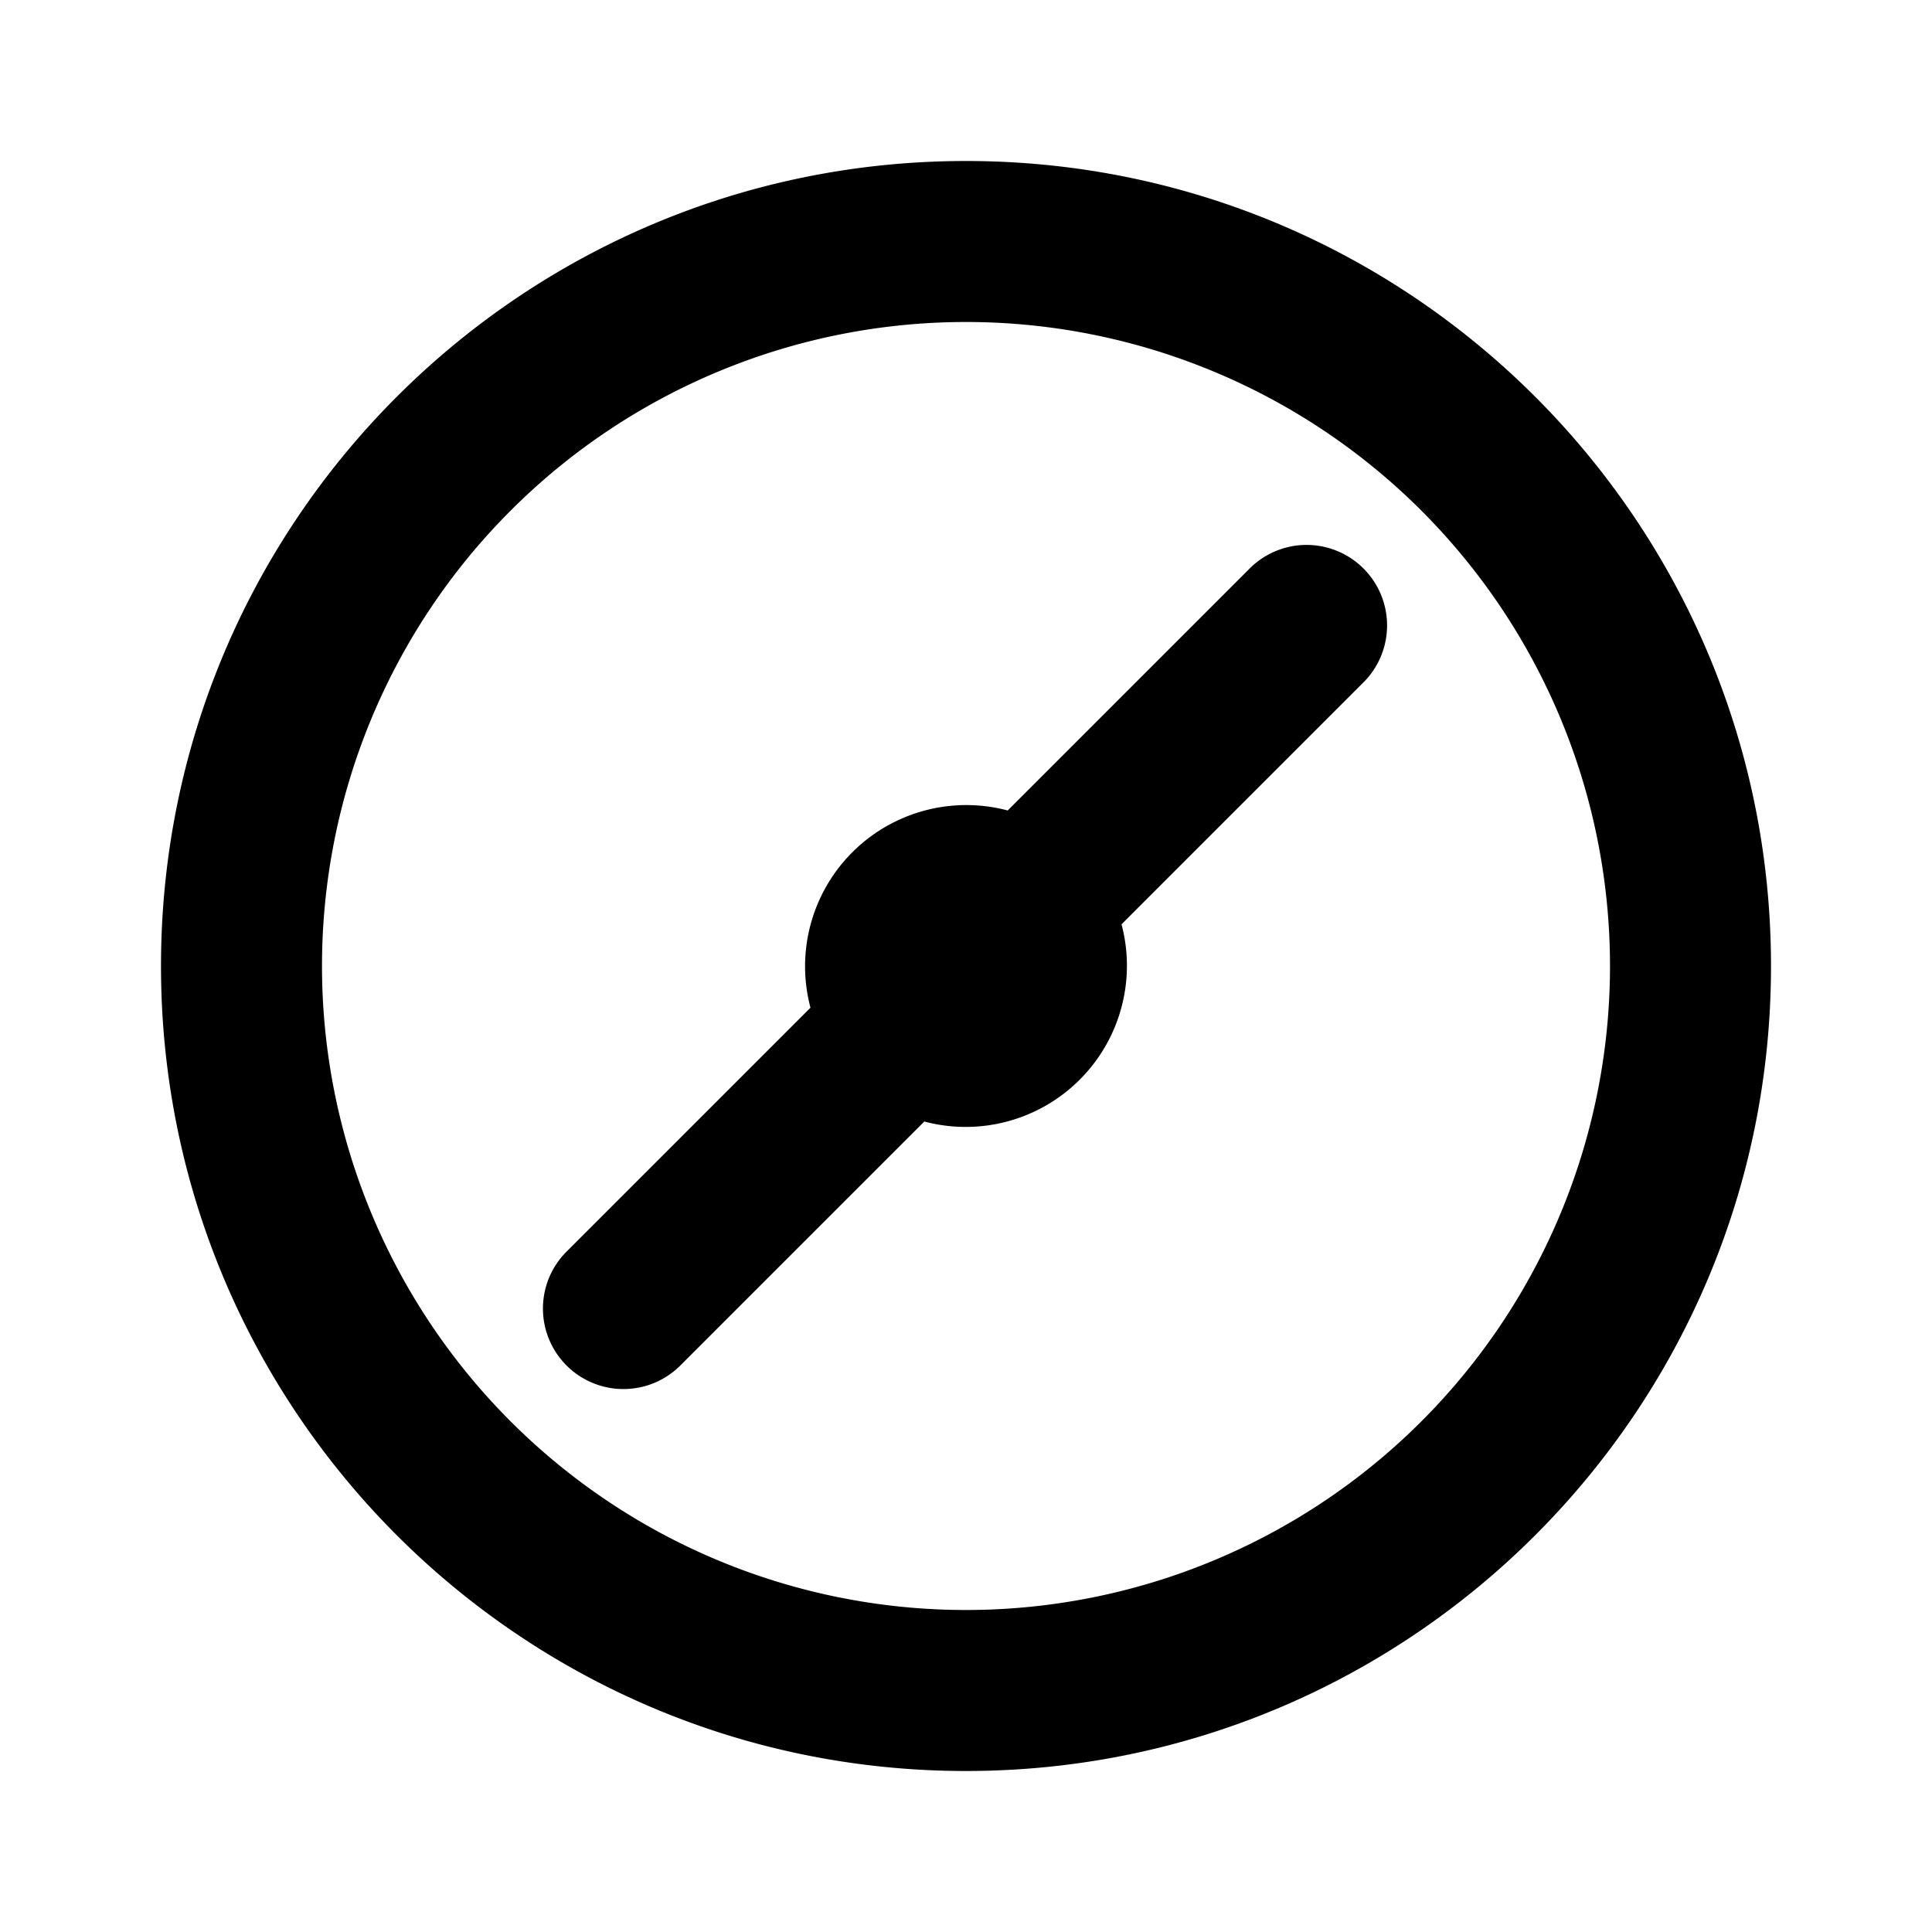 <svg xmlns="http://www.w3.org/2000/svg" viewBox="-2 -2 24 24" fill="currentColor" height="1em" width="1em">
  <path d="M11.932 9.482a2.003 2.003 0 0 1-2.45 2.45L6.464 14.95a1 1 0 1 1-1.414-1.414l3.018-3.018a2.003 2.003 0 0 1 2.45-2.45l3.018-3.018a1 1 0 0 1 1.414 1.414l-3.018 3.018zM10 20C4.477 20 0 15.523 0 10S4.477 0 10 0s10 4.477 10 10-4.477 10-10 10zm0-2a8 8 0 1 0 0-16 8 8 0 0 0 0 16z"/>
</svg>
